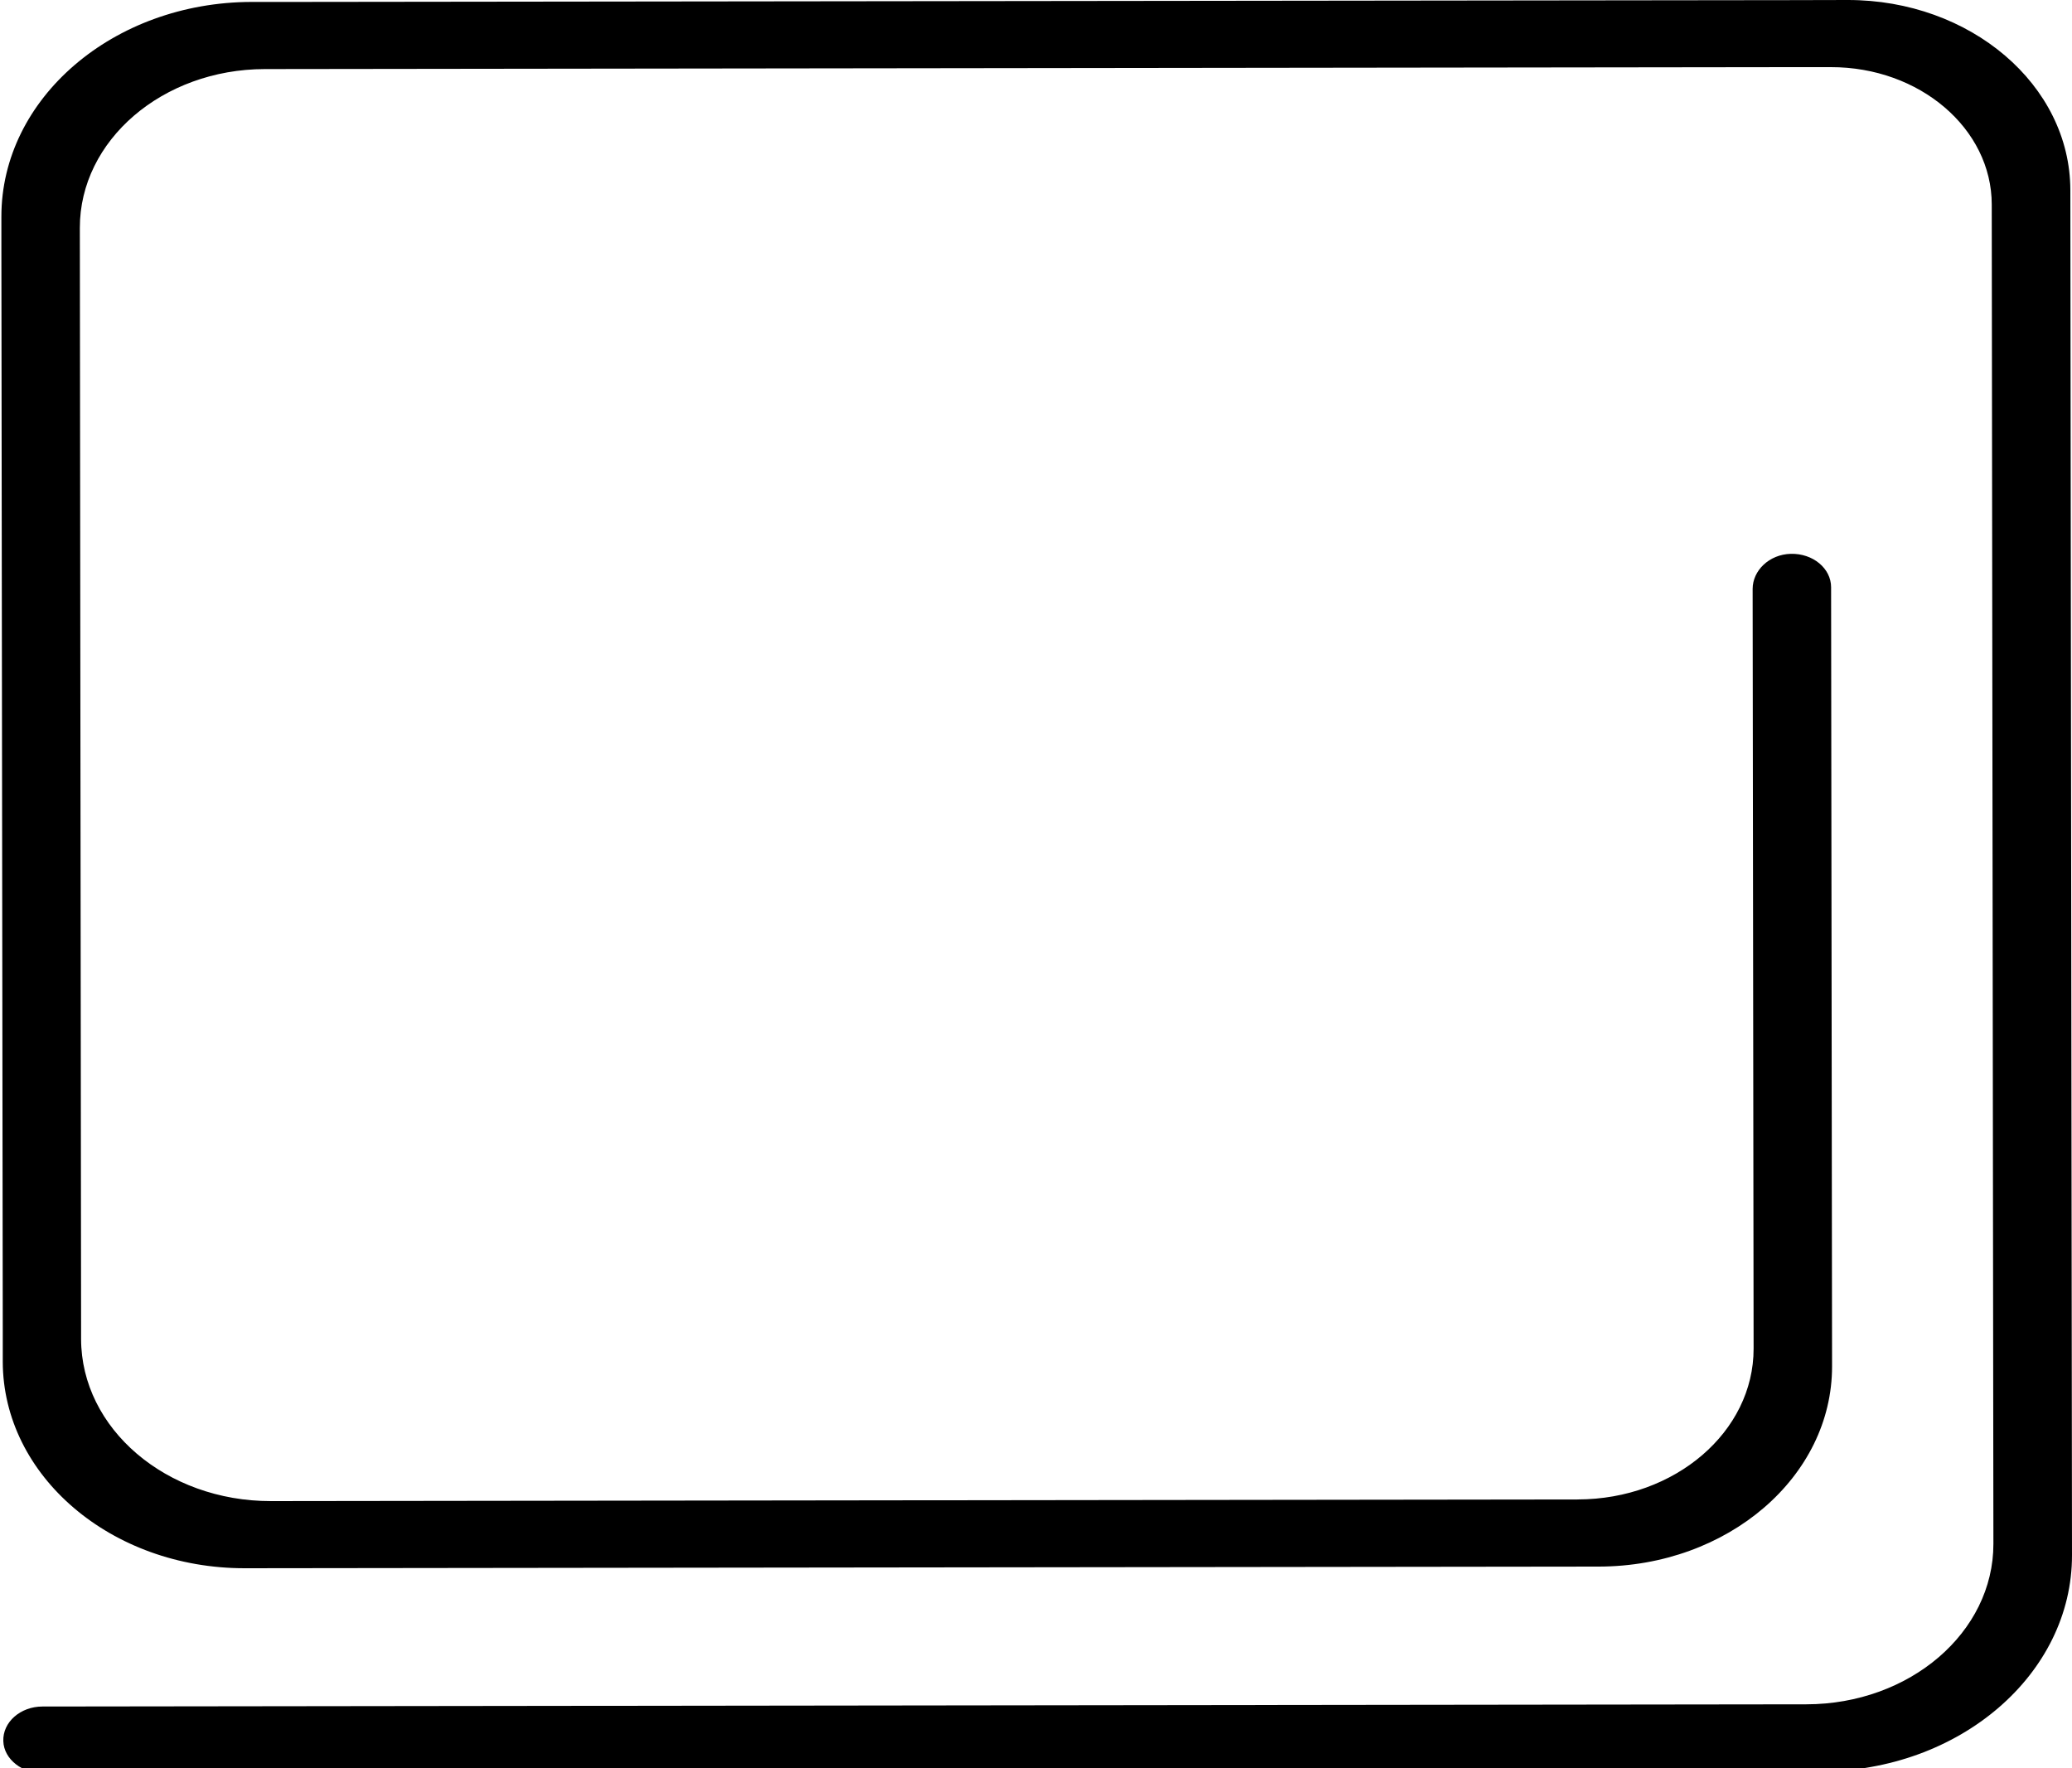 <?xml version="1.0" encoding="utf-8"?>
<!-- Generator: Adobe Illustrator 24.0.0, SVG Export Plug-In . SVG Version: 6.00 Build 0)  -->
<svg version="1.1" id="Layer_1" xmlns="http://www.w3.org/2000/svg" xmlns:xlink="http://www.w3.org/1999/xlink" x="0px" y="0px"
	 viewBox="0 0 150 128" style="enable-background:new 0 0 150 128;" xml:space="preserve">
<g>
	<path d="M133.76,0l-4.22,0.01L20.99,0.14l-2.78,0C8.2,0.16,0.09,7.12,0.1,15.69l0,2.38l0.1,78.11l0,2.38
		c0.01,8.27,7.85,14.97,17.52,14.96l98.02-0.12c9.34-0.01,16.9-6.5,16.89-14.5l-0.07-56.39c0-1.36-1.31-2.46-2.92-2.42
		c-1.56,0.04-2.76,1.21-2.76,2.54l0.07,54.99c0.01,6.02-5.69,10.91-12.73,10.92l-94.6,0.12c-7.59,0.01-13.74-5.25-13.75-11.74
		l0-0.85L5.78,16.5C5.77,10.16,11.77,5.01,19.17,5l110.5-0.14l2.87,0c6.43-0.01,11.65,4.45,11.65,9.95l0.12,96.94
		c0.01,6.41-6.05,11.61-13.54,11.62L3.07,123.53c-1.59,0-2.88,1.13-2.83,2.5c0.04,1.34,1.41,2.36,2.97,2.36l128.54-0.16
		c10.09-0.01,18.27-7.03,18.25-15.67l-0.12-98.8C149.87,6.15,142.65-0.01,133.76,0z"/>
</g>
</svg>
